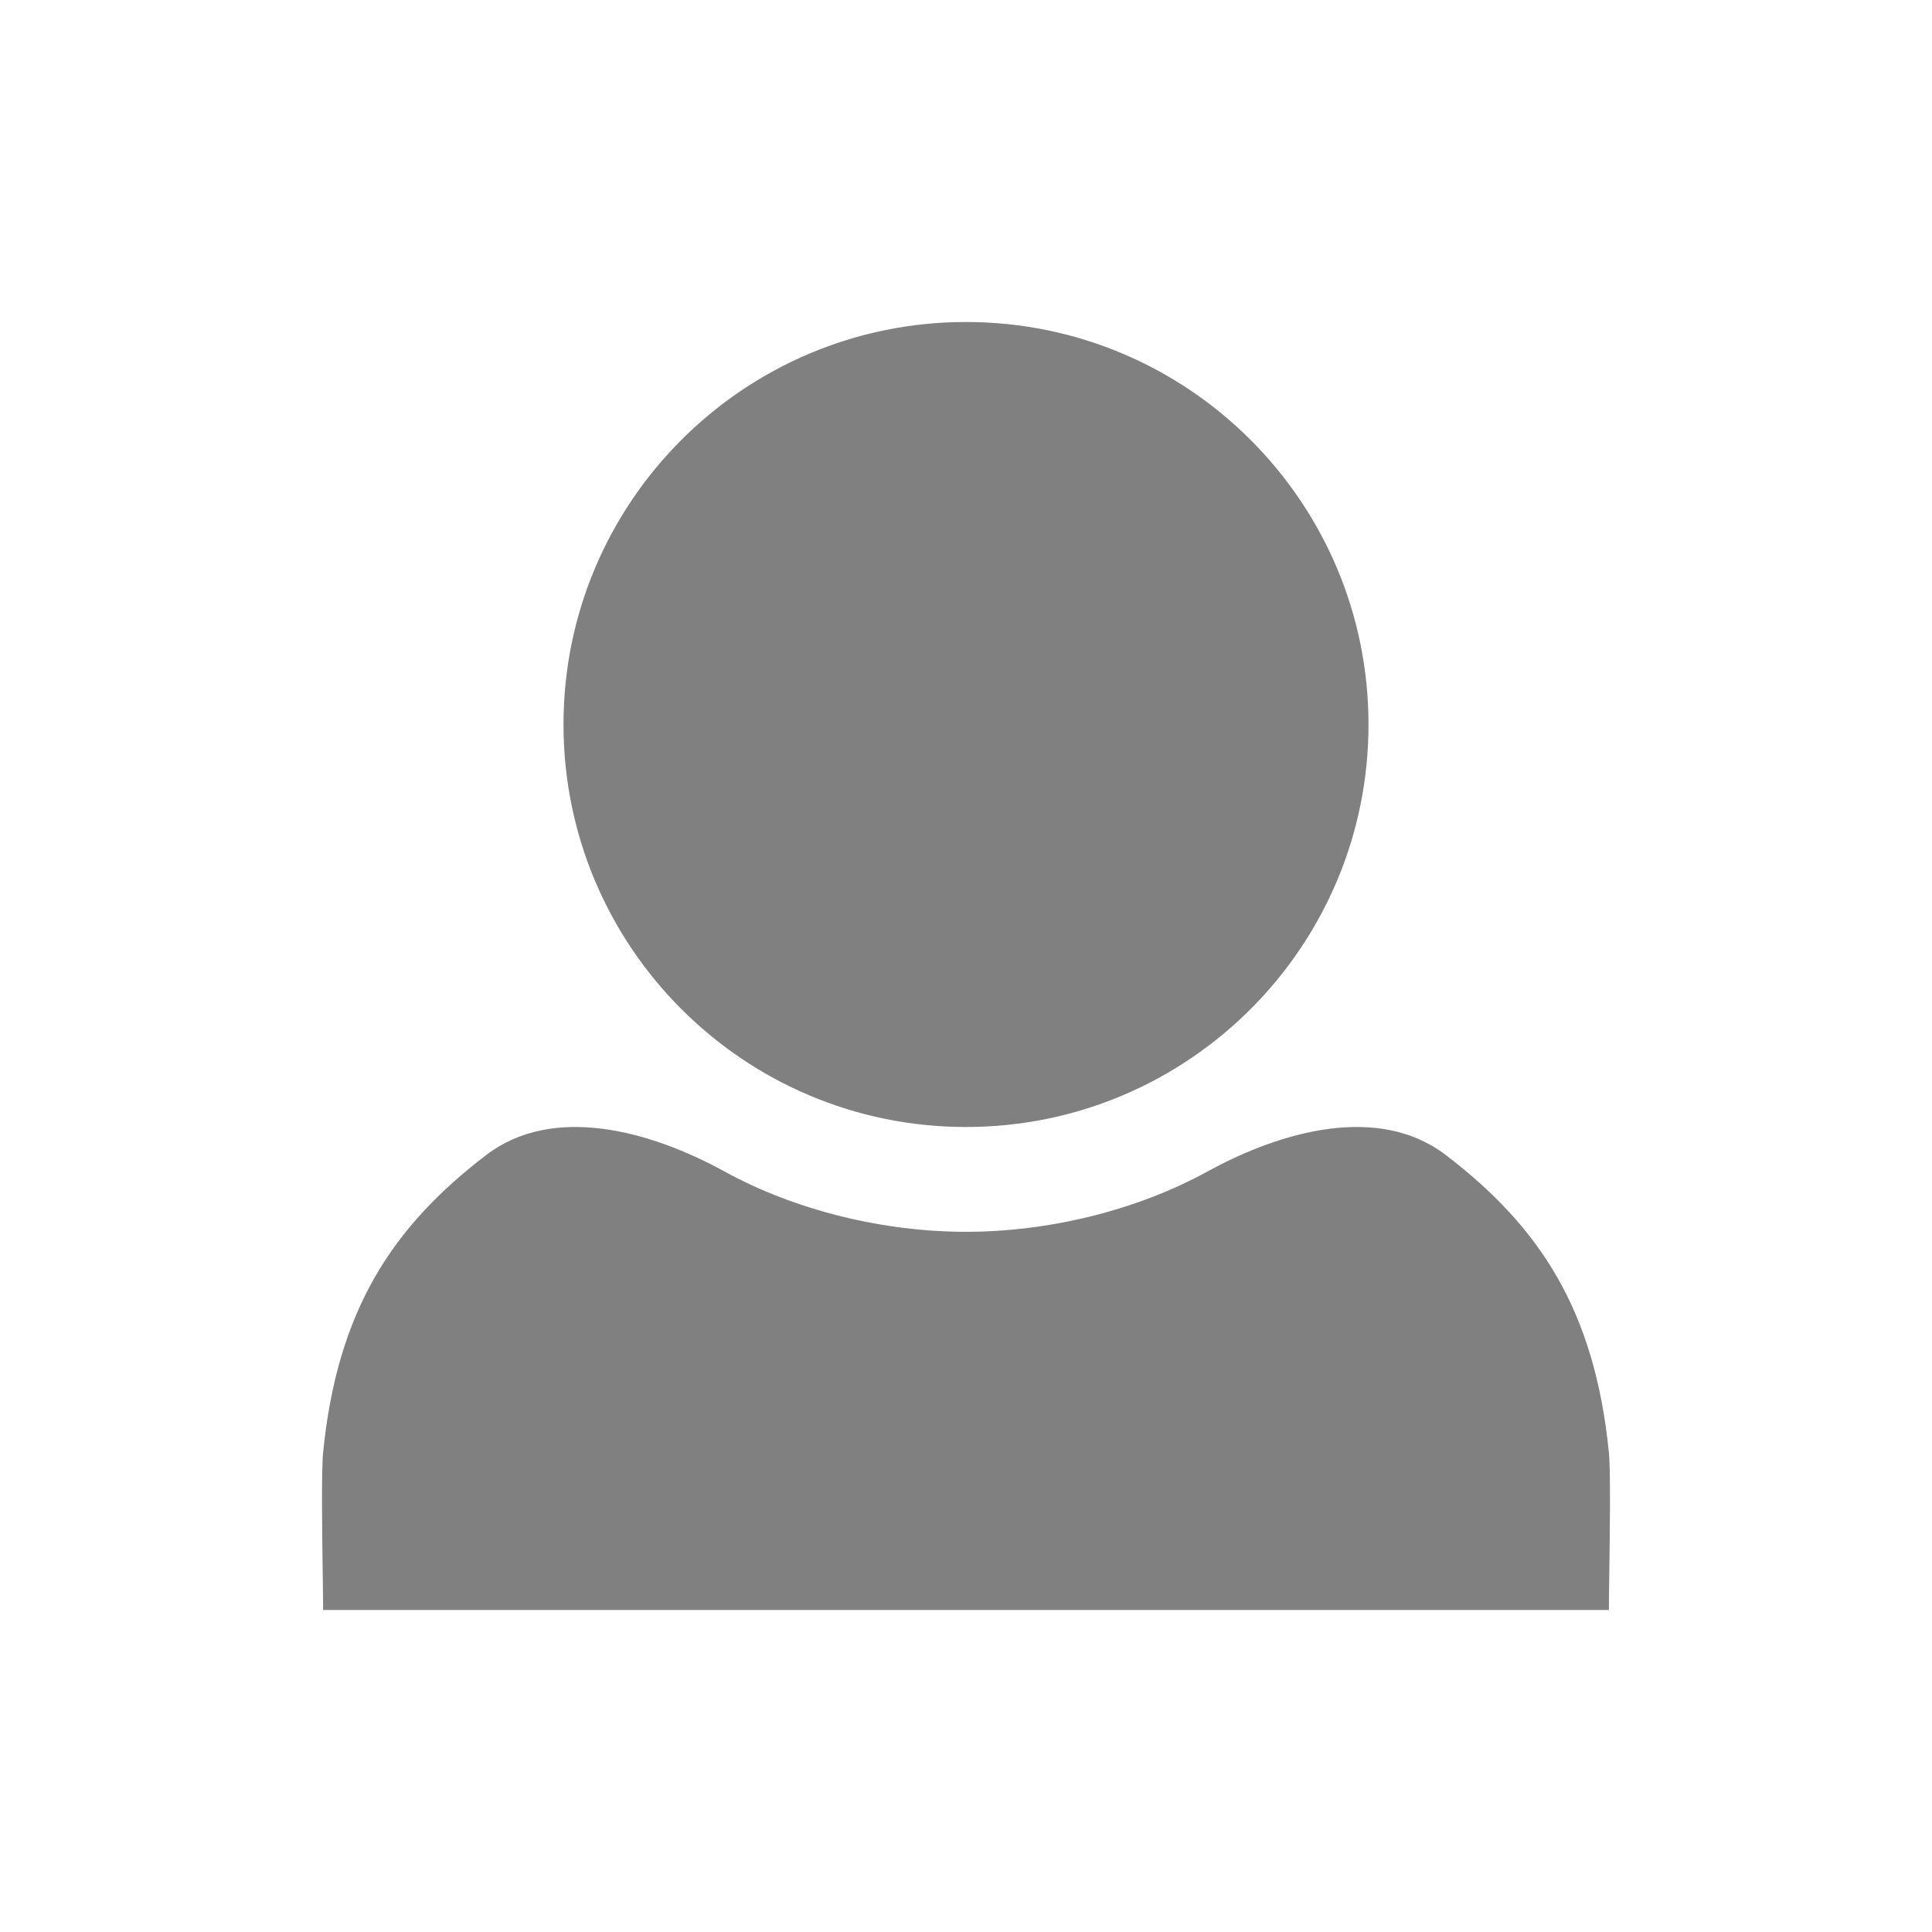 <svg width="24" height="24" viewBox="0 0 24 24" fill="none" xmlns="http://www.w3.org/2000/svg">
<path fill-rule="evenodd" clip-rule="evenodd" d="M12 14C14.761 14 17 11.761 17 9C17 6.239 14.761 4 12 4C9.239 4 7 6.239 7 9C7 11.761 9.239 14 12 14ZM15.003 14.551C14.11 15.042 13.016 15.302 12 15.302C10.984 15.302 9.89 15.042 8.997 14.551C8.078 14.047 6.871 13.713 6.04 14.348C4.878 15.236 4.19 16.271 4.014 18.043C3.991 18.277 4.002 19.043 4.009 19.565C4.012 19.754 4.014 19.912 4.014 20H19.986C19.986 19.912 19.988 19.754 19.991 19.565C19.998 19.043 20.009 18.277 19.986 18.043C19.81 16.271 19.122 15.236 17.96 14.348C17.129 13.713 15.922 14.047 15.003 14.551Z" fill="grey"/>
</svg>
